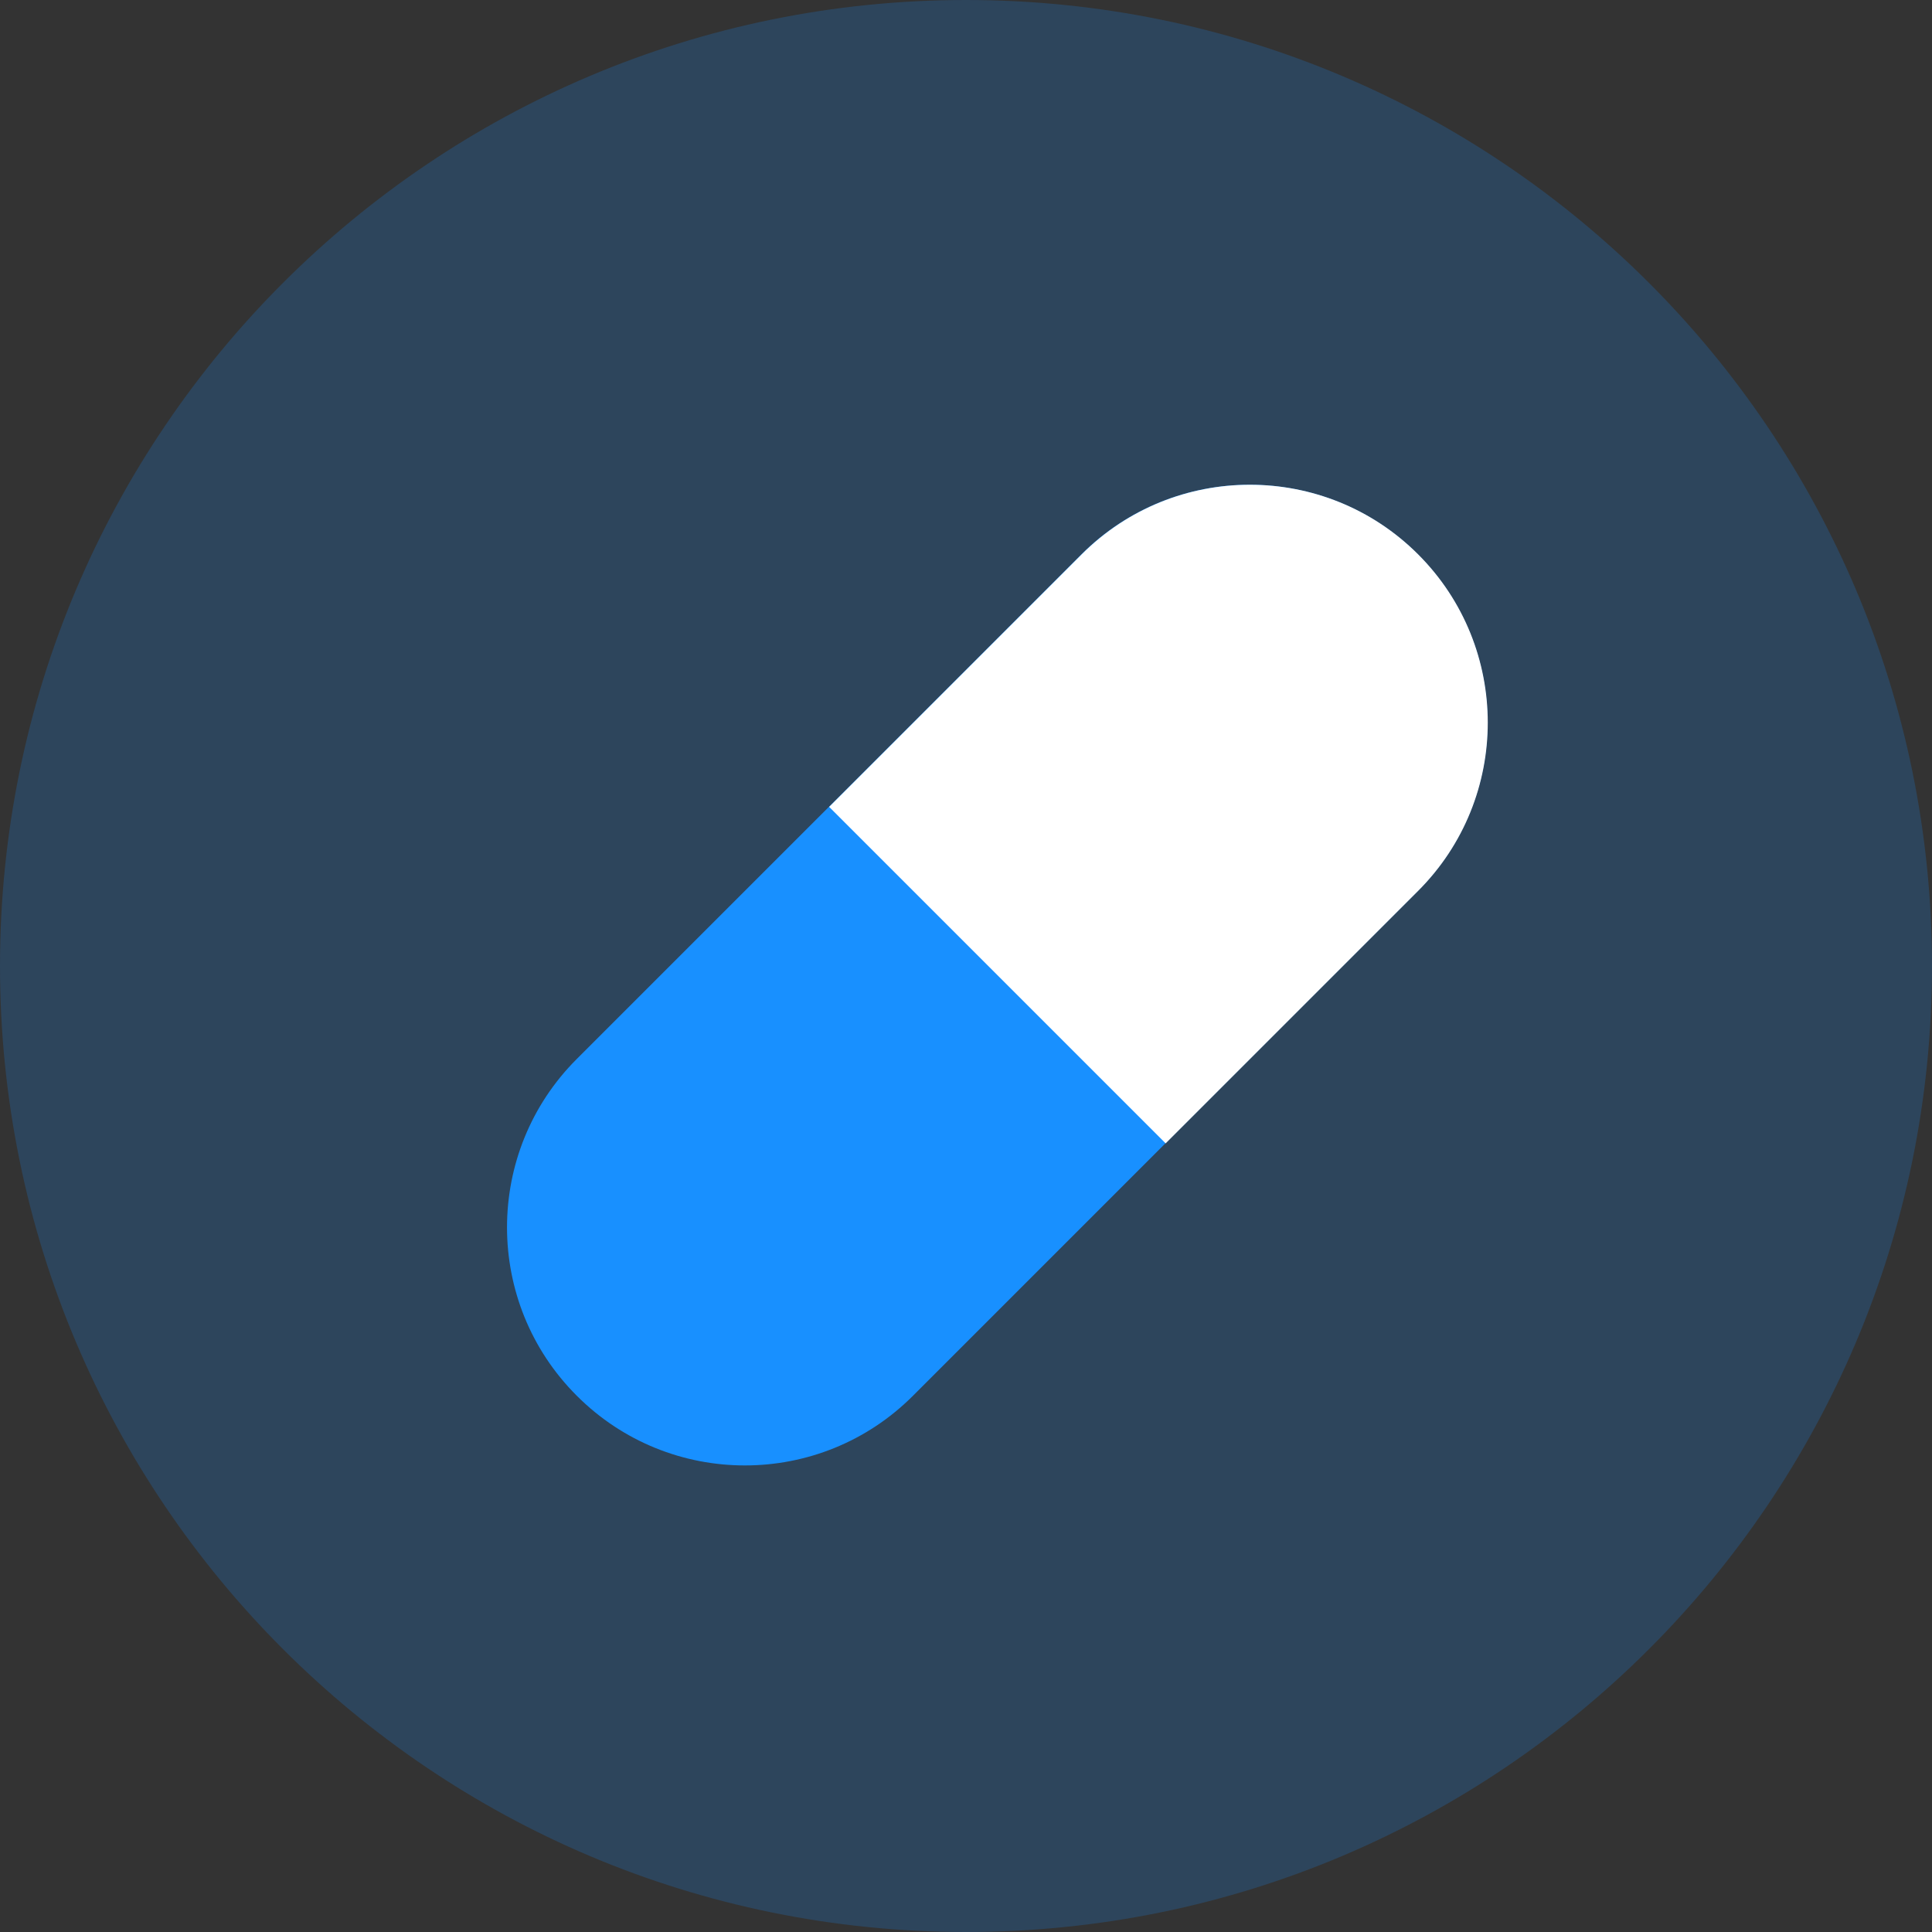 <svg width="36" height="36" viewBox="0 0 36 36" fill="none" xmlns="http://www.w3.org/2000/svg">
<rect x="0" y="0" width="36" height="36" fill="#333333" stroke="none"/>
<path d="M18 36C27.941 36 36 27.941 36 18C36 8.059 27.941 0 18 0C8.059 0 0 8.059 0 18C0 27.941 8.059 36 18 36Z" fill="#1890FF" fill-opacity="0.2"/>
<path d="M10.745 26.005C9.015 24.275 9.015 21.465 10.745 19.735L20.15 10.33C21.88 8.6 24.69 8.6 26.42 10.33C28.15 12.06 28.15 14.87 26.42 16.6L17.015 26.005C15.285 27.74 12.475 27.74 10.745 26.005Z" fill="#1890FF"/>
<path d="M21.72 21.305L26.425 16.6C28.155 14.87 28.155 12.06 26.425 10.33C24.695 8.6 21.885 8.6 20.155 10.33L15.45 15.035L21.72 21.305Z" fill="white"/>
</svg>
